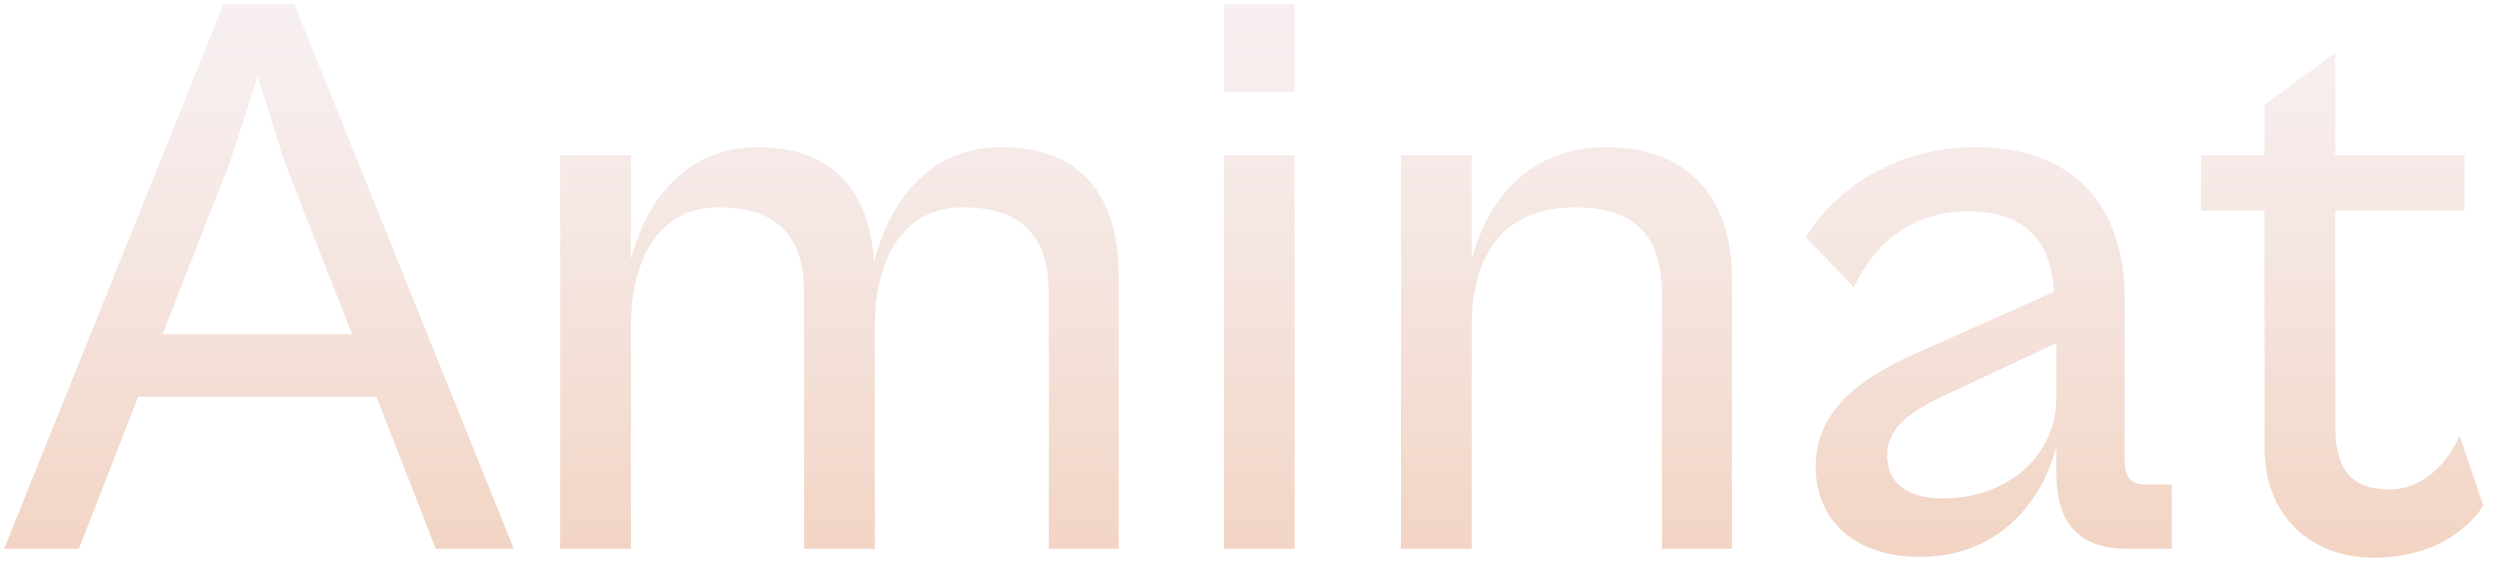 <svg width="123" height="28" viewBox="0 0 123 28" fill="none"
    xmlns="http://www.w3.org/2000/svg">
    <path d="M3.88 27L6.8 19.52H18.52L21.44 27H25.28L14.48 0.2H11L0.2 27H3.88ZM11.32 7.96L12.68 3.76L14 7.96L17.32 16.44H8L11.32 7.96ZM31.042 27V16.04C31.042 12.8 32.402 10.2 35.322 10.2C38.242 10.2 39.562 11.6 39.562 14.44V27H43.042V16.04C43.042 12.8 44.402 10.2 47.362 10.2C50.242 10.2 51.602 11.6 51.602 14.44V27H55.042V13.6C55.042 9.52 53.082 7.24 49.282 7.24C45.762 7.24 43.762 9.84 43.002 12.92C42.802 9.28 40.842 7.24 37.282 7.24C33.802 7.24 31.802 9.8 31.042 12.76V7.64H27.562V27H31.042ZM63.698 4.52V0.2H60.218V4.52H63.698ZM63.698 27V7.64H60.218V27H63.698ZM72.409 27V16.04C72.409 12.8 73.769 10.2 77.489 10.2C80.769 10.2 81.769 11.96 81.769 14.48V27H85.209V13.64C85.209 9.52 82.849 7.24 79.049 7.24C75.249 7.24 73.169 9.8 72.409 12.8V7.64H68.929V27H72.409ZM94.453 27.4C98.453 27.4 100.533 24.52 101.173 21.96V23.32C101.173 26.04 102.613 27 104.613 27H106.853V23.84H105.613C104.893 23.84 104.533 23.56 104.533 22.64V14.68C104.533 10.08 101.973 7.24 97.213 7.24C92.892 7.24 90.013 9.68 88.853 11.68L91.213 14.12C92.213 12 94.052 10.4 96.812 10.4C99.853 10.4 100.933 12.08 101.053 14.36L94.052 17.48C91.293 18.72 89.332 20.36 89.332 22.96C89.332 25.52 91.172 27.4 94.453 27.4ZM92.853 22.4C92.853 21.2 93.692 20.4 95.532 19.52L101.173 16.88V19.56C101.173 22.36 98.853 24.52 95.573 24.52C93.772 24.52 92.853 23.72 92.853 22.4ZM116.815 27.44C119.495 27.44 121.335 26.2 122.175 24.88L121.015 21.44C120.495 22.64 119.295 24.08 117.575 24.08C116.055 24.08 114.895 23.48 114.895 21V10.36H121.255V7.64H114.895V2.6L111.415 5.16V7.64H108.295V10.36H111.415V22.04C111.415 25.36 113.655 27.44 116.815 27.44Z" fill="url(#paint0_linear_33_6)"/>
    <defs>
        <linearGradient id="paint0_linear_33_6" x1="61.5" y1="-53.548" x2="61.5" y2="40" gradientUnits="userSpaceOnUse">
            <stop stop-color="#B3AEF5" stop-opacity="0.02"/>
            <stop offset="0.266" stop-color="#D7CBE7" stop-opacity="0.2"/>
            <stop offset="0.609" stop-color="#E5C8C8" stop-opacity="0.31"/>
            <stop offset="1" stop-color="#EAA879" stop-opacity="0.7"/>
        </linearGradient>
    </defs>
</svg>
